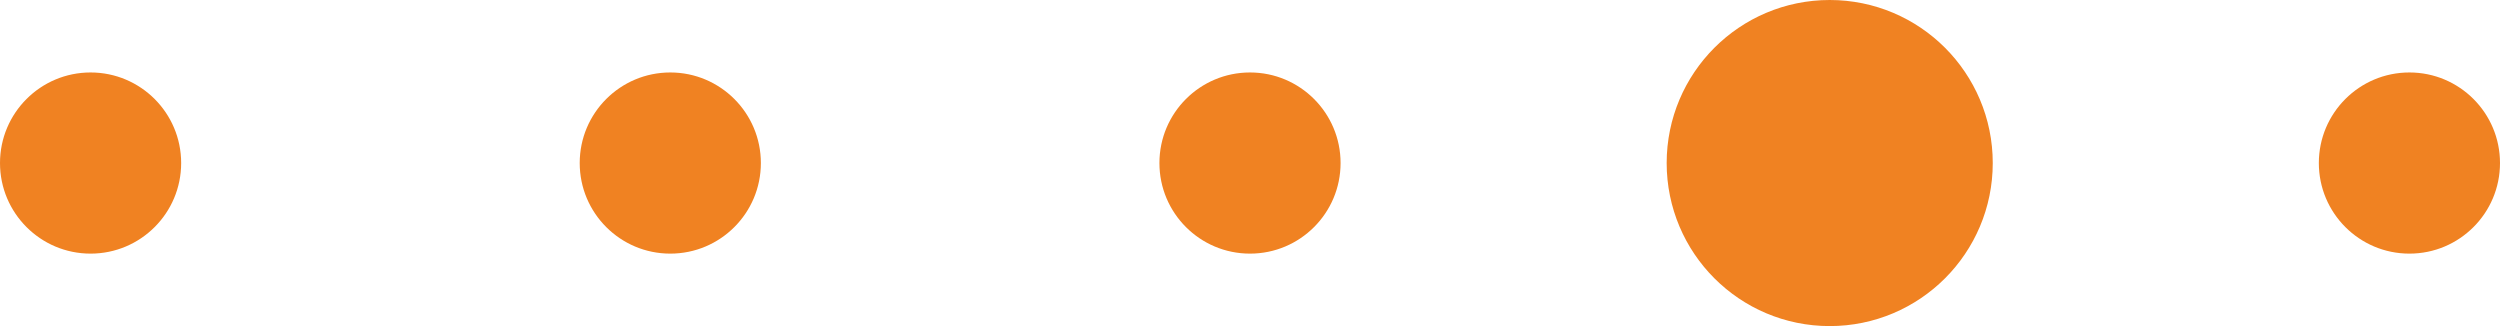 <svg width="69" height="9" viewBox="0 0 69 9" fill="none" xmlns="http://www.w3.org/2000/svg">
<circle cx="2.5" cy="4.5" r="2.5" fill="#F08222"/>
<circle cx="18.5" cy="4.5" r="2.5" fill="#F08222"/>
<circle cx="50.5" cy="4.5" r="3.5" fill="#F08222" stroke="#F08222" stroke-width="2"/>
<circle cx="34.5" cy="4.5" r="2.5" fill="#F08222"/>
<circle cx="66.5" cy="4.5" r="2.5" fill="#F08222"/>
</svg>
